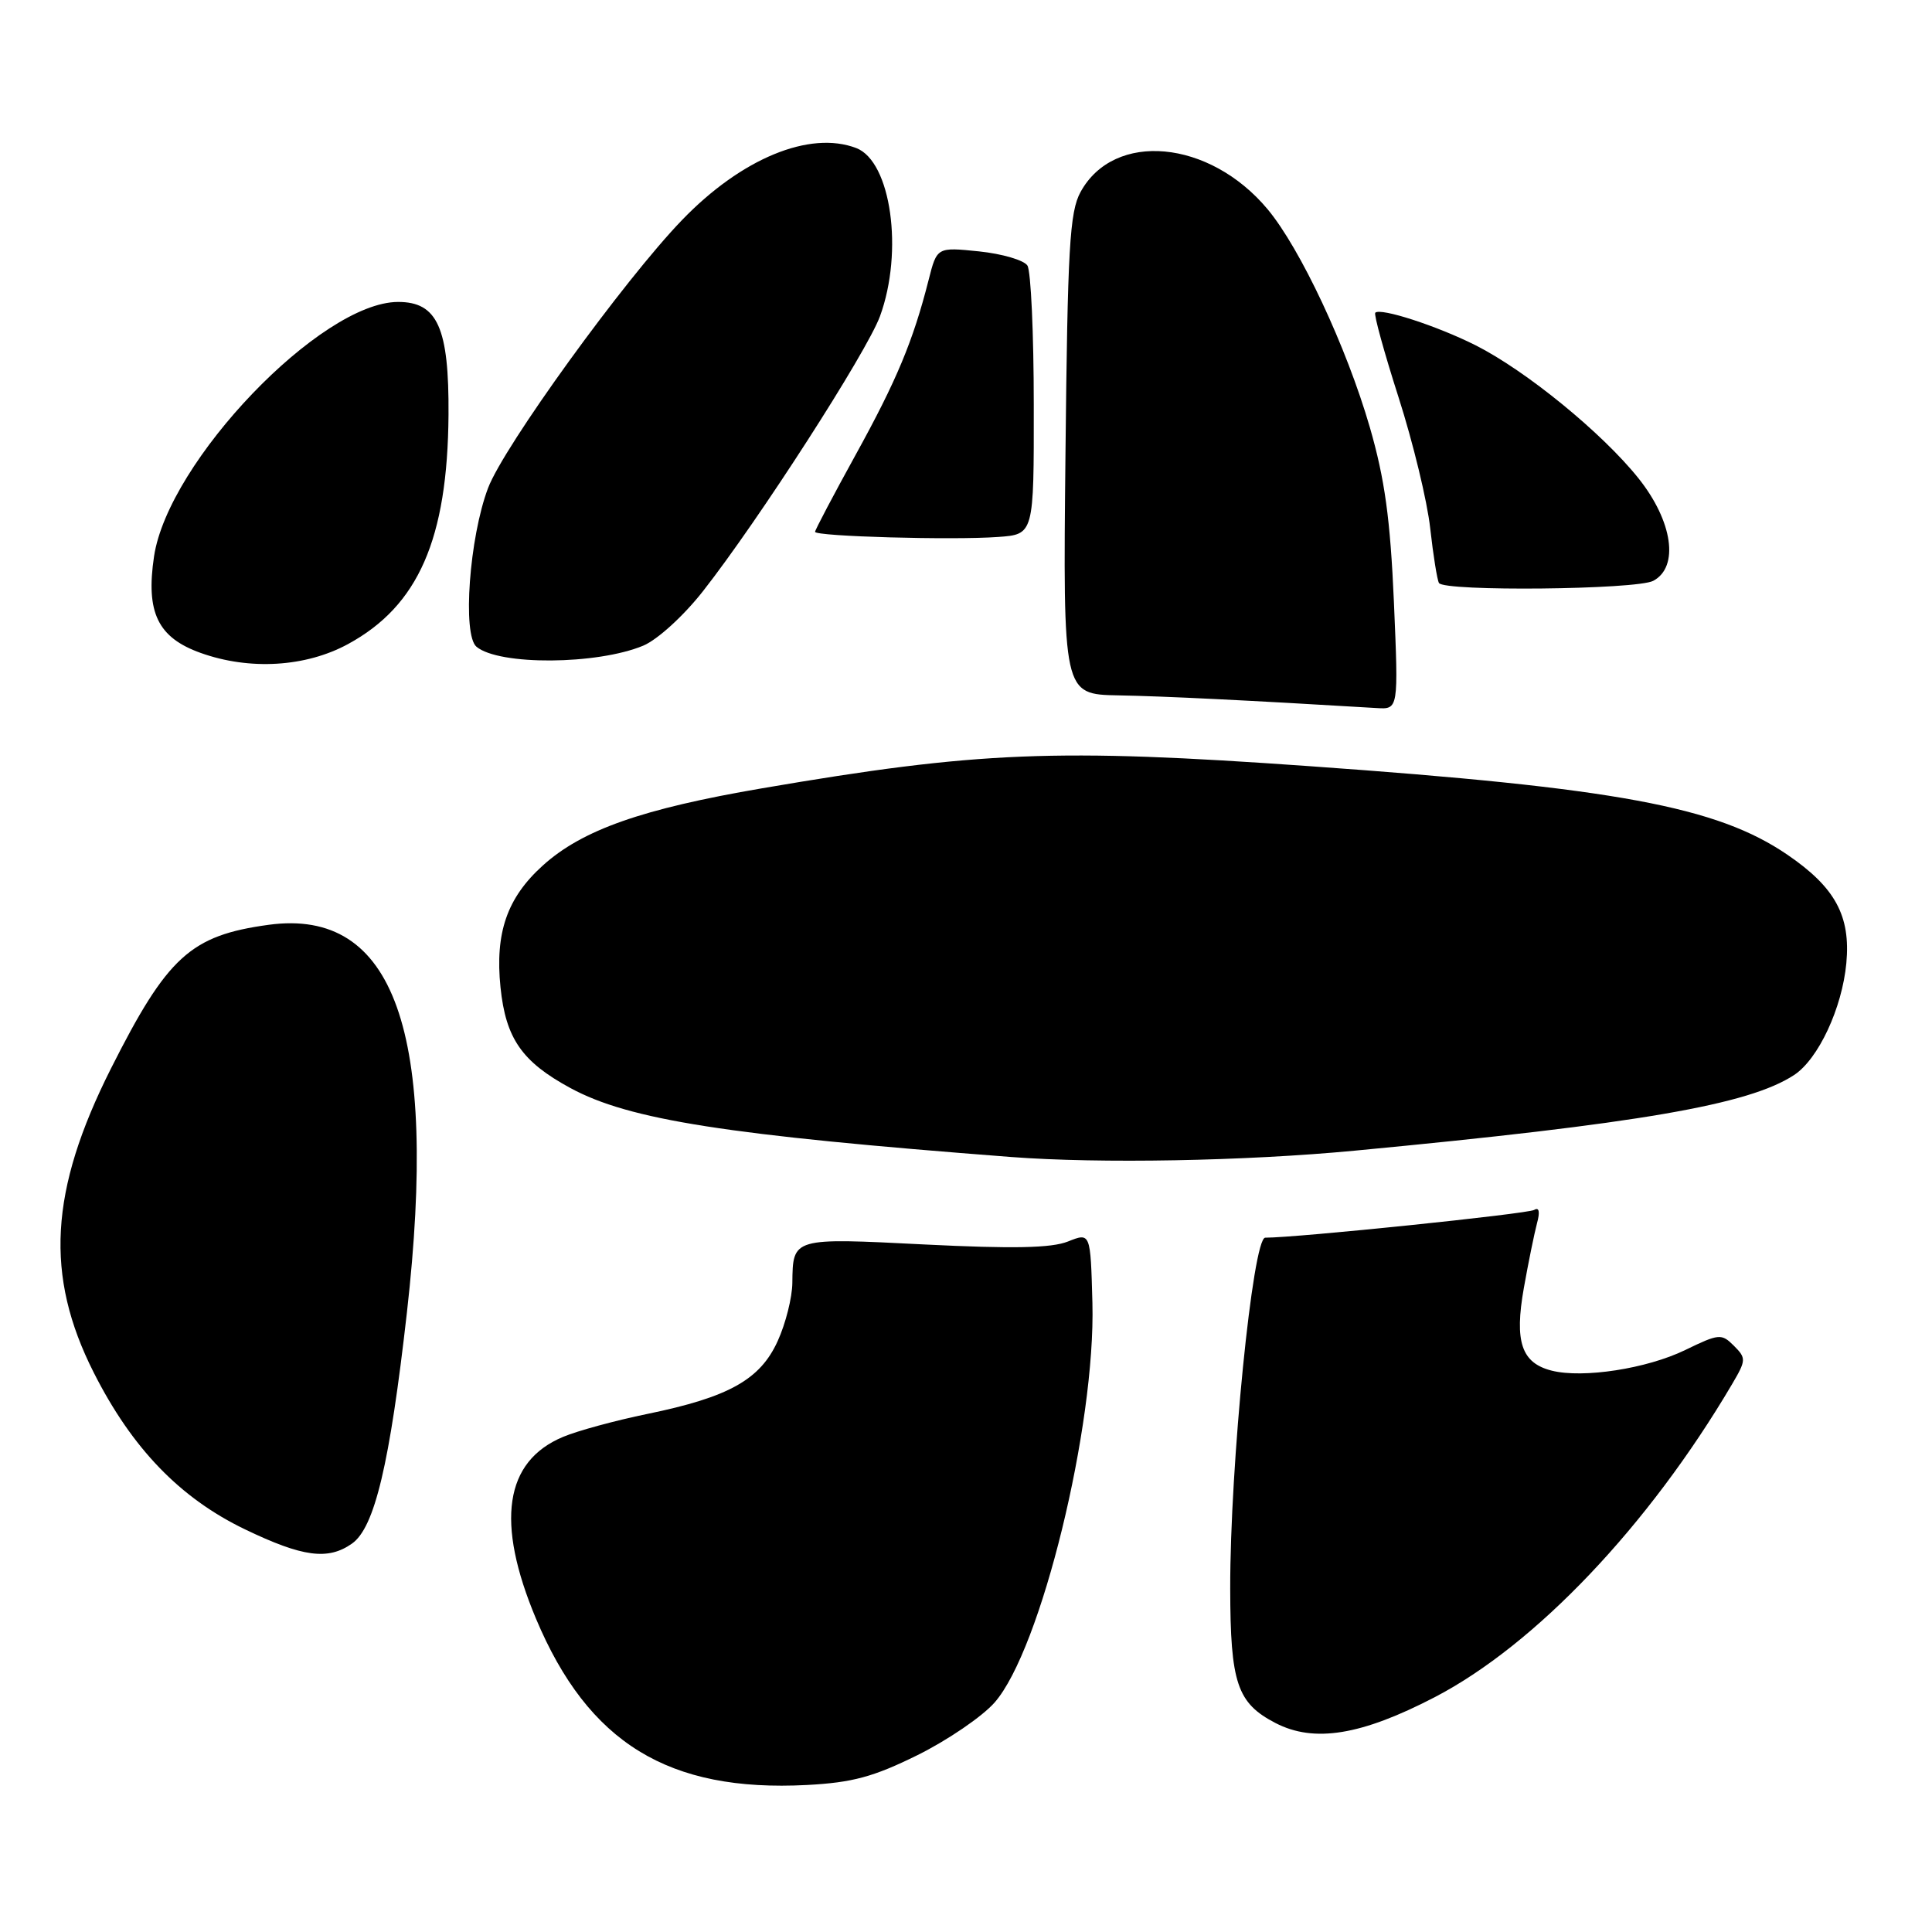 <?xml version="1.0" encoding="UTF-8" standalone="no"?>
<!DOCTYPE svg PUBLIC "-//W3C//DTD SVG 1.1//EN" "http://www.w3.org/Graphics/SVG/1.1/DTD/svg11.dtd" >
<svg xmlns="http://www.w3.org/2000/svg" xmlns:xlink="http://www.w3.org/1999/xlink" version="1.1" viewBox="0 0 256 256">
 <g >
 <path fill="currentColor"
d=" M 121.58 232.56 C 125.55 230.59 130.15 227.46 131.79 225.59 C 137.92 218.61 145.18 188.94 144.75 172.63 C 144.50 163.31 144.50 163.31 141.50 164.51 C 139.30 165.38 134.22 165.48 122.53 164.90 C 104.95 164.01 105.06 163.98 104.99 170.00 C 104.97 171.93 104.10 175.39 103.05 177.69 C 100.73 182.81 96.58 185.13 85.79 187.35 C 81.55 188.22 76.52 189.59 74.62 190.39 C 66.85 193.63 65.65 201.68 71.02 214.48 C 77.95 230.96 88.57 237.48 106.93 236.52 C 112.95 236.20 115.73 235.45 121.58 232.56 Z  M 190.12 224.88 C 203.47 217.93 218.45 202.16 229.49 183.44 C 231.38 180.23 231.40 179.97 229.75 178.32 C 228.11 176.68 227.78 176.71 223.29 178.89 C 218.20 181.36 209.77 182.66 205.62 181.62 C 201.60 180.61 200.65 177.80 201.92 170.65 C 202.52 167.27 203.31 163.42 203.66 162.09 C 204.08 160.57 203.94 159.92 203.29 160.32 C 202.45 160.84 171.88 164.00 167.65 164.00 C 166.00 164.00 162.98 194.24 163.01 210.50 C 163.03 223.03 163.92 225.67 169.01 228.31 C 174.13 230.96 180.38 229.94 190.12 224.88 Z  M 46.63 204.54 C 49.64 202.44 51.64 194.02 53.92 173.90 C 58.12 136.73 52.25 120.29 35.61 122.54 C 25.25 123.95 22.18 126.75 14.69 141.61 C 6.56 157.77 5.92 169.02 12.42 181.87 C 17.50 191.92 23.85 198.50 32.47 202.65 C 40.10 206.32 43.46 206.77 46.63 204.54 Z  M 179.50 152.47 C 217.11 148.90 231.71 146.39 237.72 142.45 C 240.94 140.34 244.09 133.59 244.65 127.62 C 245.23 121.36 243.18 117.58 236.83 113.25 C 227.50 106.88 214.13 104.40 173.50 101.52 C 139.94 99.14 129.64 99.55 101.00 104.45 C 85.09 107.17 77.15 109.96 71.92 114.69 C 67.18 118.97 65.58 123.60 66.32 130.84 C 67.02 137.61 69.16 140.69 75.58 144.17 C 83.38 148.40 96.26 150.41 134.00 153.31 C 145.72 154.20 164.98 153.85 179.50 152.47 Z  M 184.70 79.75 C 184.22 68.76 183.49 63.47 181.51 56.62 C 178.42 45.97 172.30 32.92 167.96 27.72 C 160.25 18.49 147.62 17.33 143.18 25.44 C 141.73 28.08 141.46 32.84 141.18 60.25 C 140.85 92.00 140.85 92.00 148.18 92.14 C 154.28 92.25 165.24 92.79 182.41 93.82 C 185.31 94.00 185.31 94.00 184.70 79.75 Z  M 46.12 85.34 C 55.44 80.27 59.31 71.43 59.43 54.96 C 59.51 43.44 57.97 39.99 52.73 40.01 C 42.52 40.04 22.30 61.14 20.41 73.73 C 19.30 81.16 20.91 84.49 26.60 86.52 C 33.09 88.84 40.52 88.39 46.12 85.34 Z  M 85.24 85.55 C 87.13 84.75 90.58 81.61 93.16 78.32 C 100.52 68.94 114.84 46.69 116.60 41.91 C 119.75 33.32 118.07 21.39 113.46 19.62 C 107.29 17.26 98.23 21.00 90.36 29.17 C 82.69 37.12 66.75 59.15 64.67 64.67 C 62.19 71.21 61.25 84.14 63.14 85.70 C 66.14 88.19 79.13 88.10 85.24 85.55 Z  M 219.07 76.96 C 222.52 75.12 221.65 69.07 217.11 63.38 C 212.31 57.37 202.18 49.10 195.50 45.74 C 190.38 43.17 182.92 40.75 182.23 41.44 C 182.02 41.65 183.41 46.70 185.32 52.66 C 187.23 58.62 189.12 66.42 189.51 70.00 C 189.91 73.58 190.43 76.84 190.67 77.25 C 191.35 78.40 216.87 78.14 219.07 76.96 Z  M 136.98 53.65 C 136.98 44.22 136.60 35.91 136.14 35.19 C 135.69 34.48 132.80 33.63 129.73 33.31 C 124.15 32.74 124.15 32.74 123.04 37.12 C 121.00 45.16 118.81 50.42 113.38 60.26 C 110.42 65.63 108.00 70.23 108.00 70.47 C 108.00 71.08 126.26 71.59 132.25 71.15 C 137.00 70.81 137.00 70.81 136.98 53.65 Z "/>
</g>
</svg>